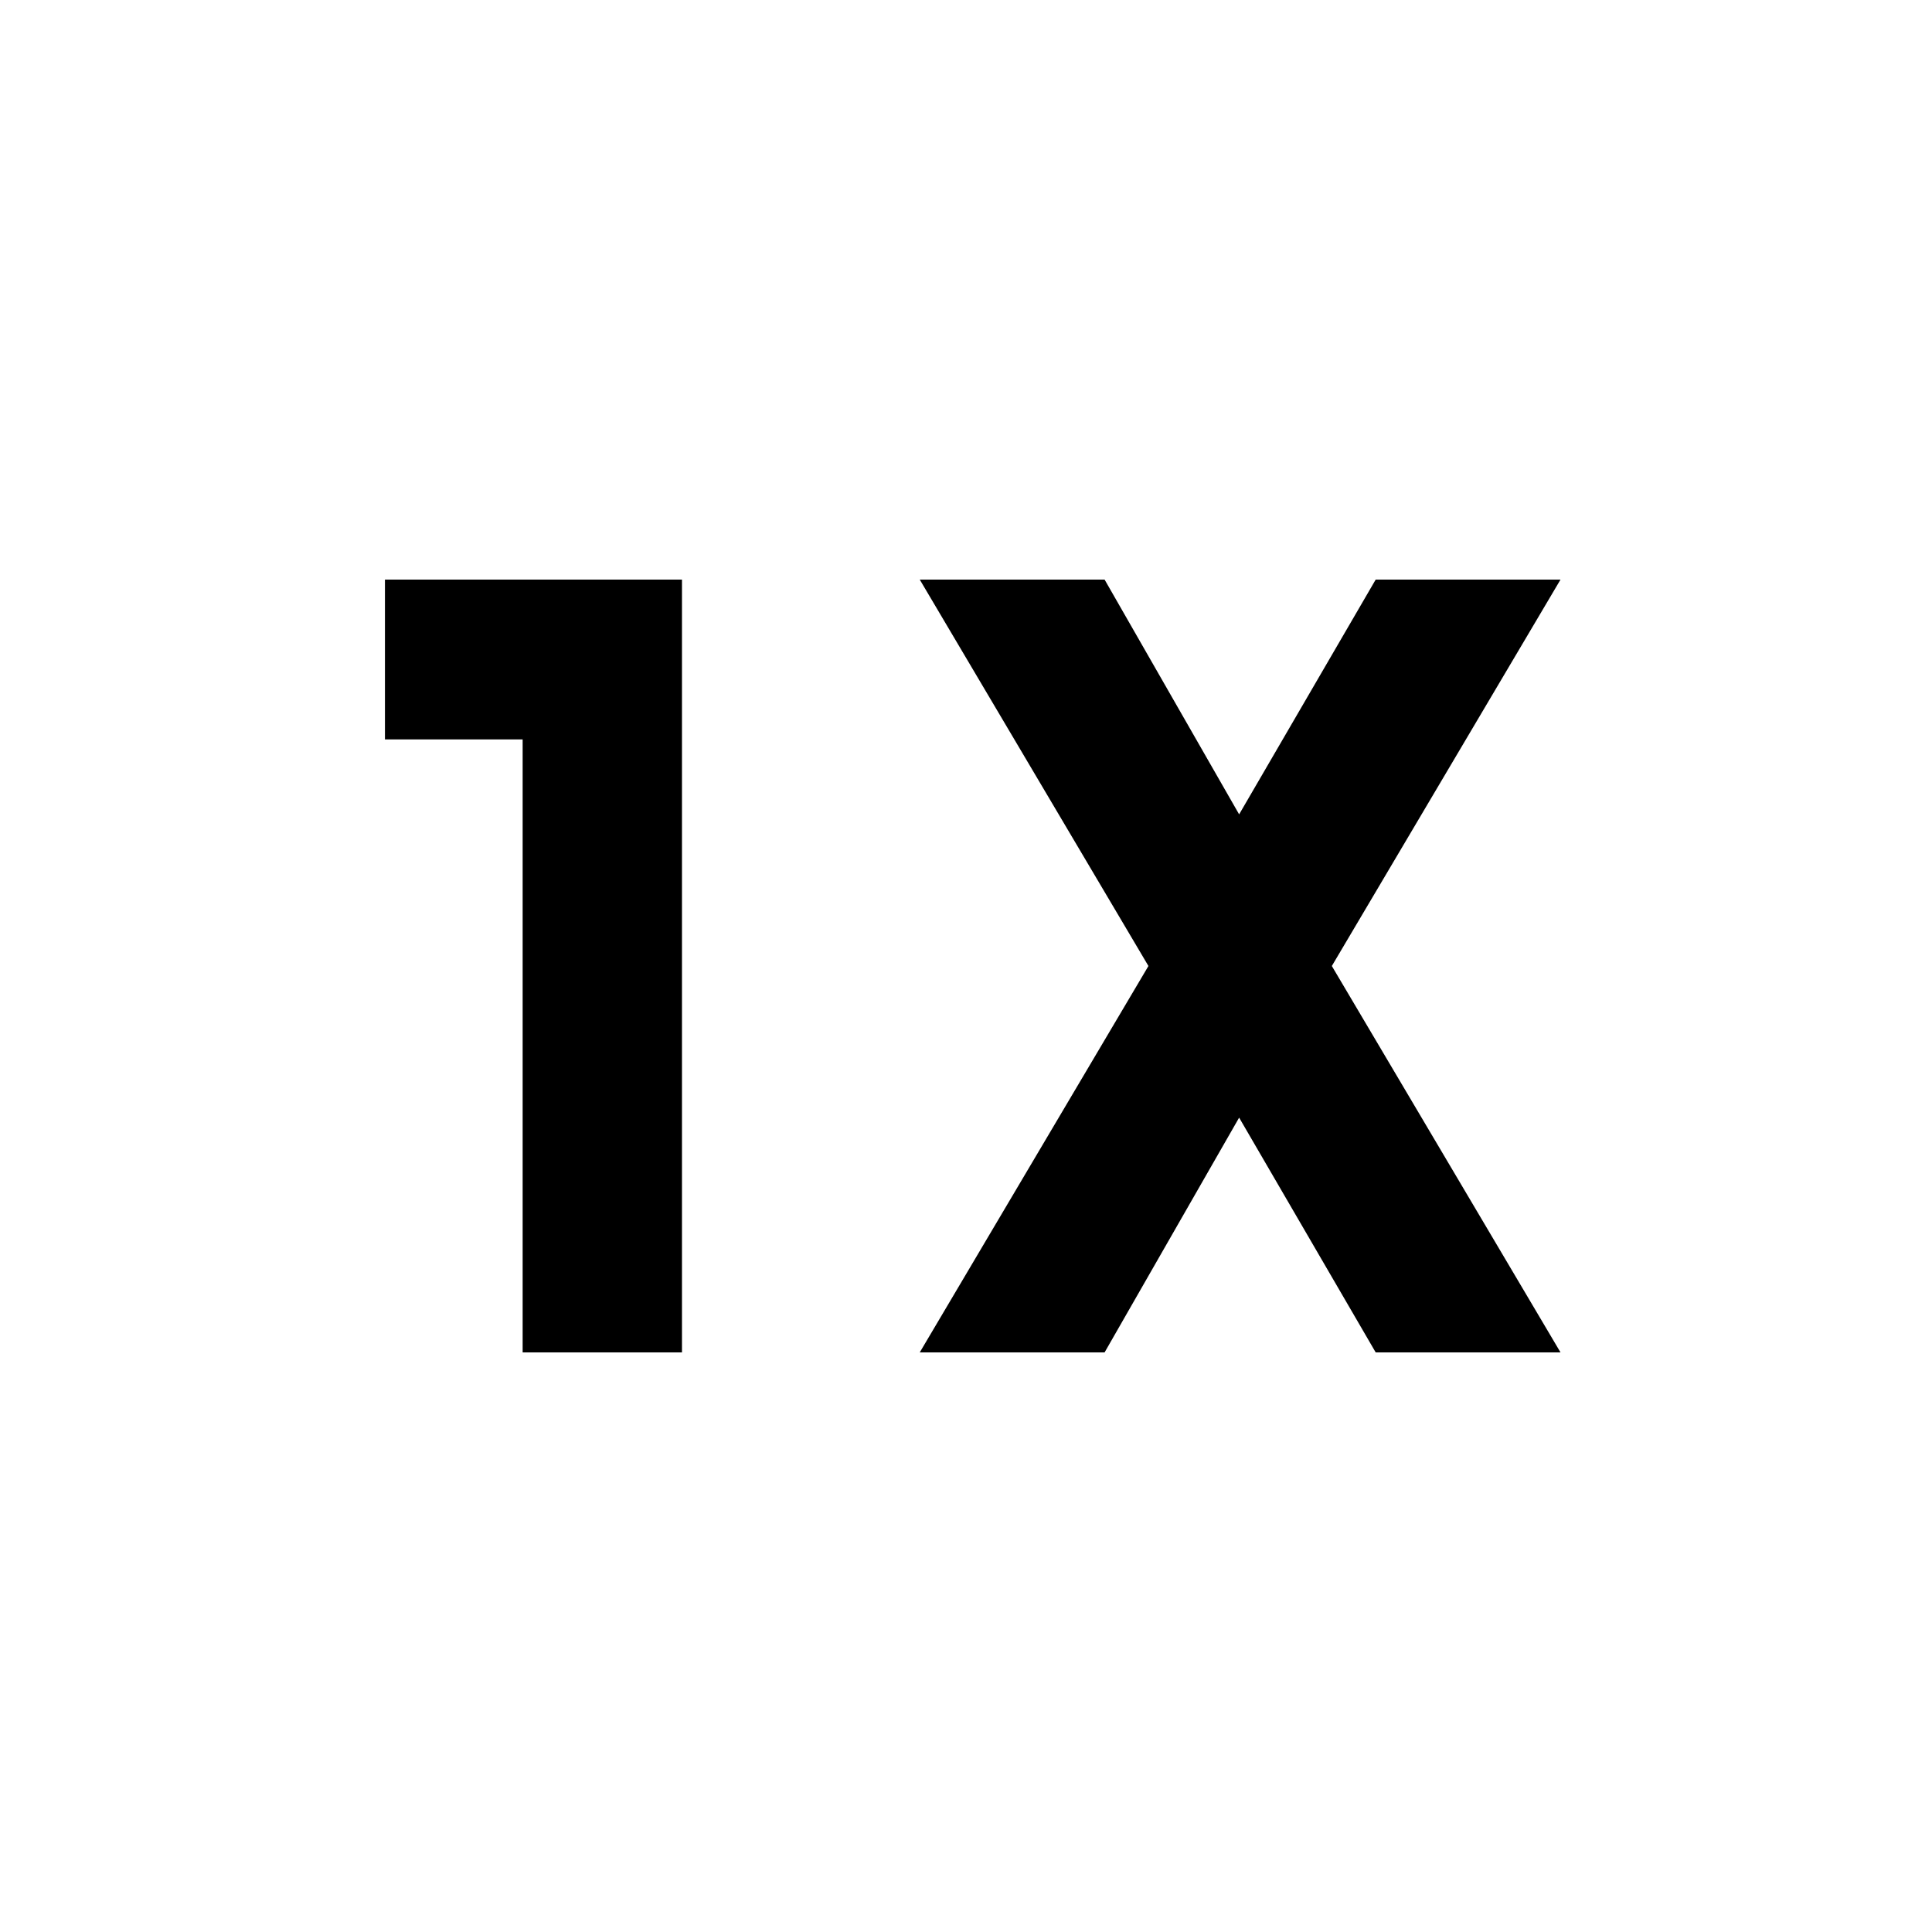 <svg xmlns="http://www.w3.org/2000/svg" height="20" viewBox="0 -960 960 960" width="20"><path d="M259.7-288v-304.59h-68.42V-672h147.59v384H259.7Zm197.32 0 113.63-192-113.63-192h91.85l66.85 116.65L683.57-672h91.84L661.78-480l113.63 192h-91.84l-67.85-116.65L548.87-288h-91.85Z"/></svg>